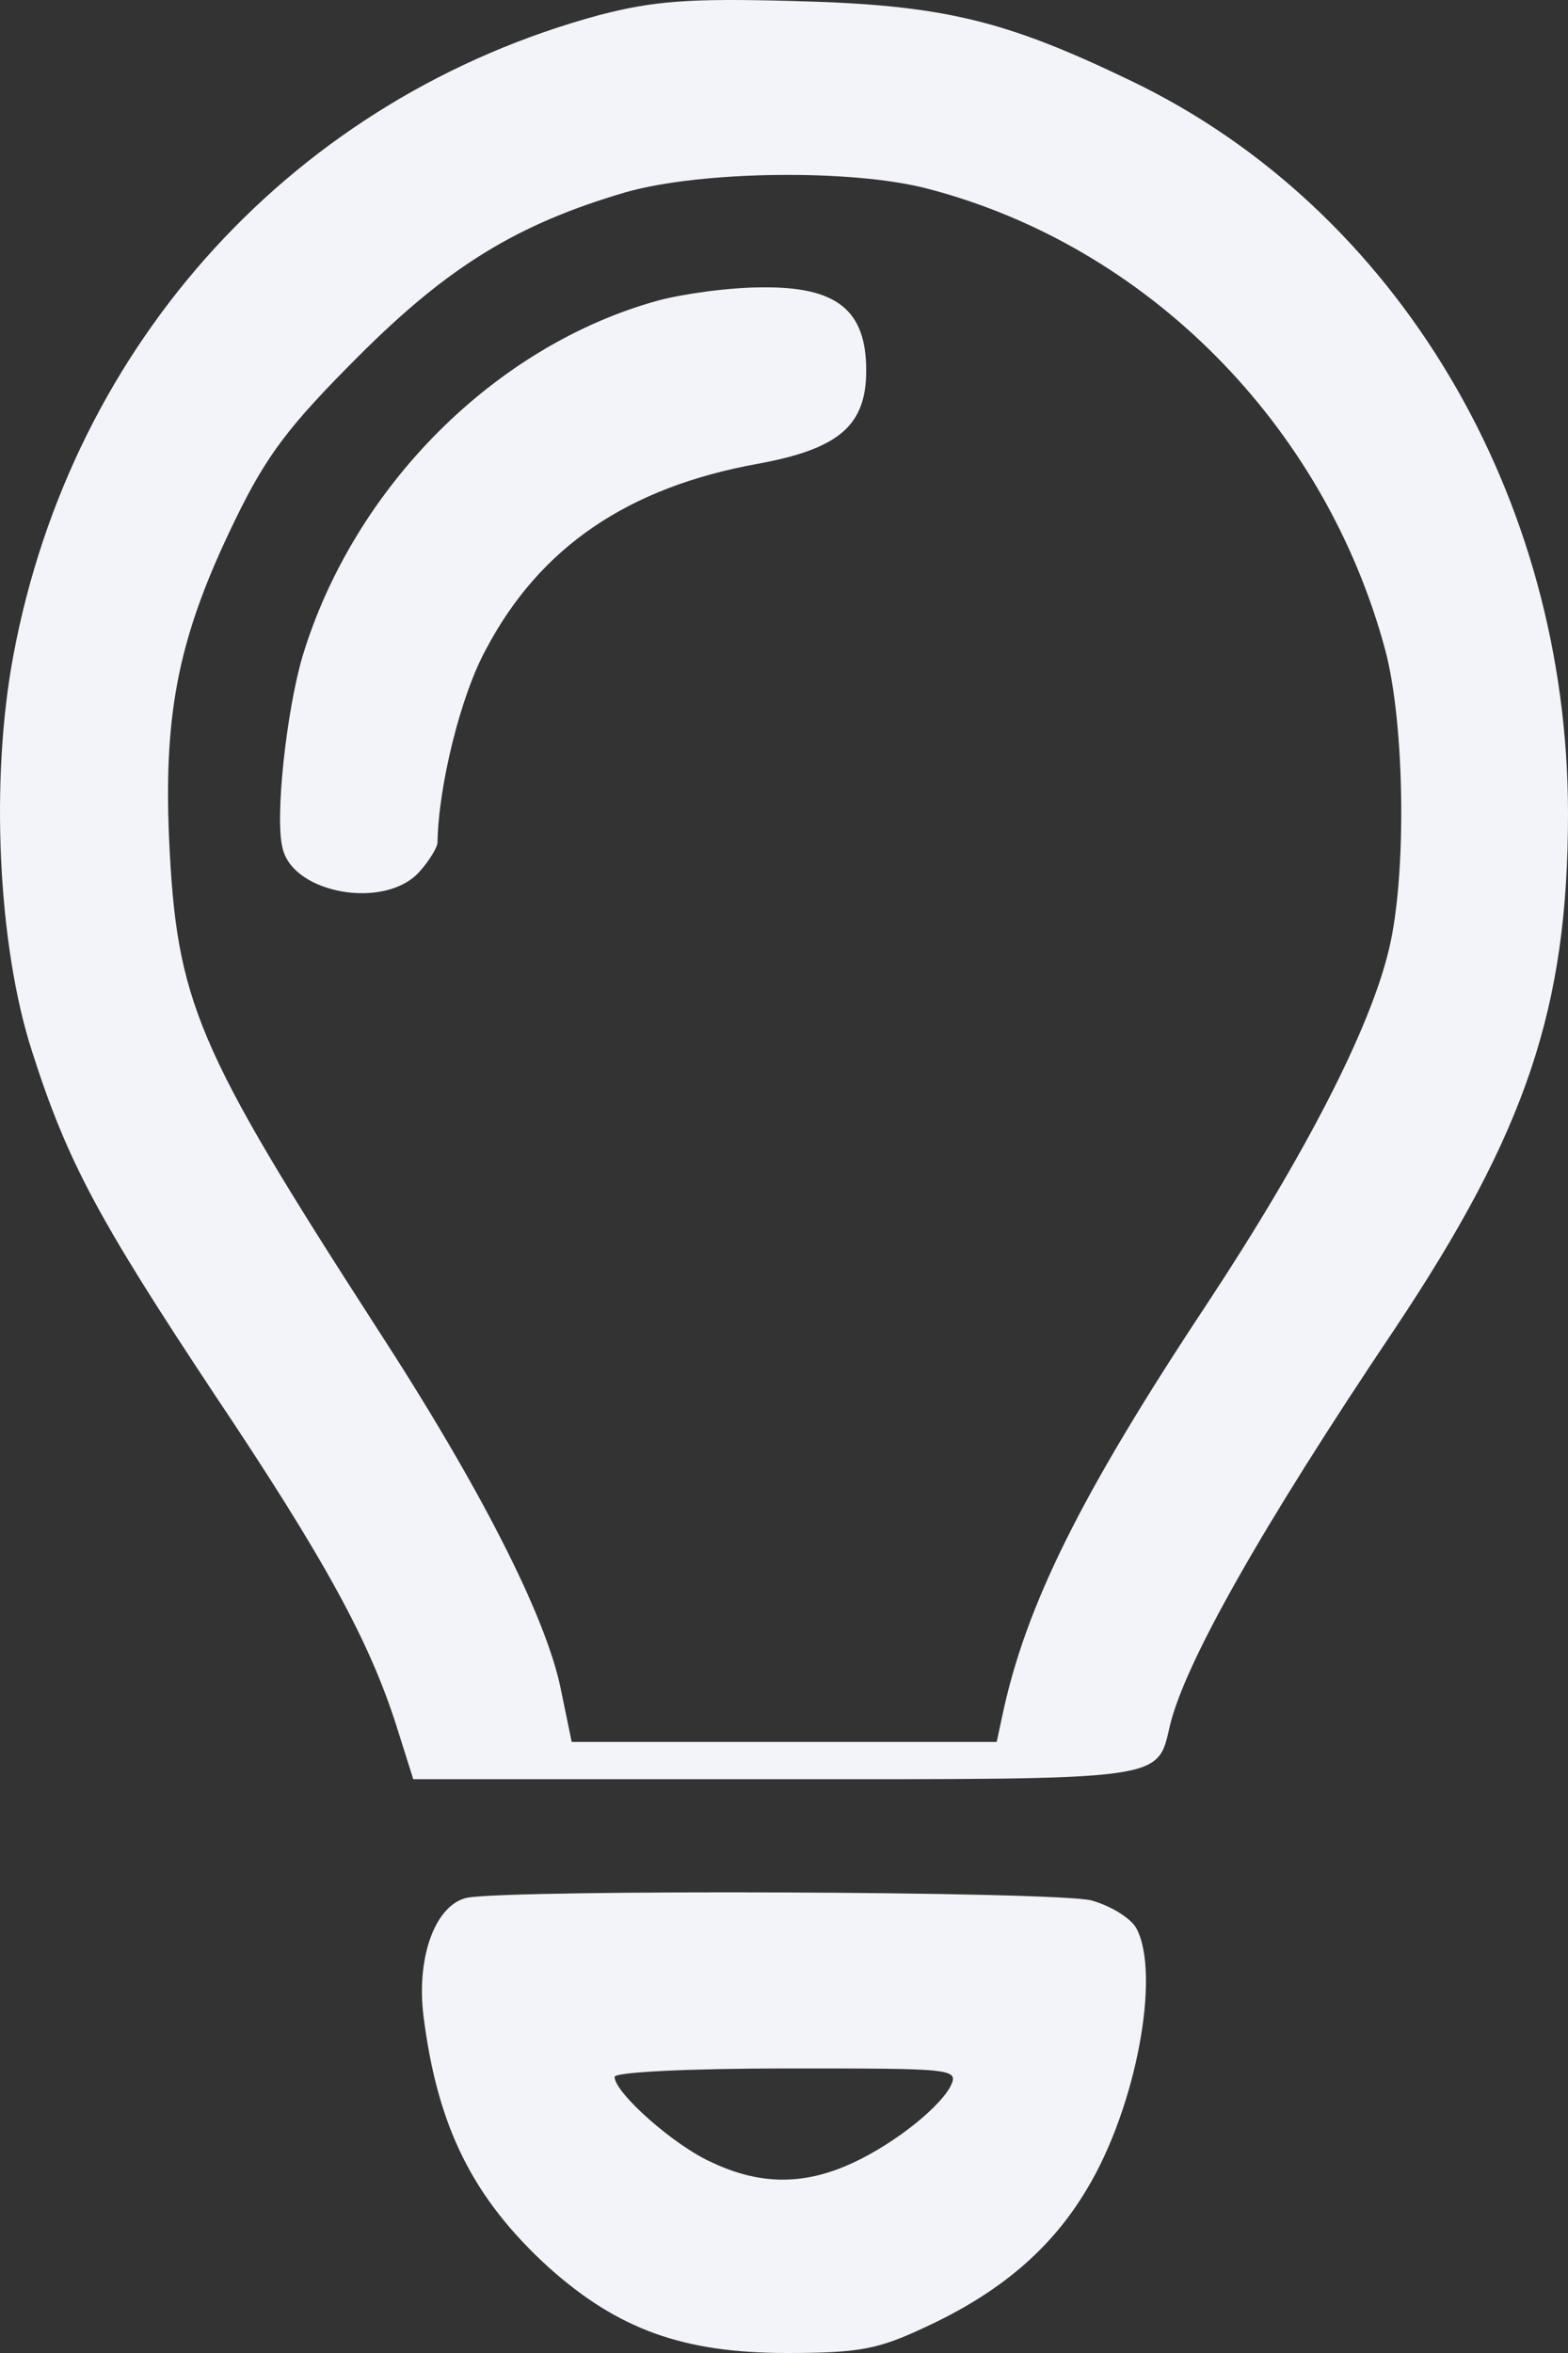 <svg width="50" height="75" viewBox="0 0 50 75" fill="none" xmlns="http://www.w3.org/2000/svg">
<rect x="0" y="0" width="50" height="75" fill="#333333" stroke="none"/>
<path d="M19.122 0.477C9.434 3.094 2.301 10.885 0.429 20.877C-0.314 24.803 -0.076 30.126 1.023 33.516C2.153 37.055 3.163 38.898 6.848 44.459C10.355 49.693 11.781 52.31 12.643 55.016L13.178 56.711H24.68C37.251 56.711 36.894 56.771 37.31 54.987C37.785 53.024 40.163 48.771 44.502 42.318C48.663 36.073 50 32.118 50 25.933C50 15.822 44.561 6.663 36.092 2.589C32.02 0.626 30.059 0.15 25.244 0.031C21.975 -0.058 20.846 0.031 19.122 0.477ZM29.553 6.008C36.567 7.822 42.243 13.532 44.175 20.729C44.799 23.078 44.859 27.895 44.294 30.245C43.7 32.772 41.619 36.817 38.499 41.545C34.457 47.641 32.704 51.18 31.961 54.689L31.782 55.522H18.23L17.874 53.797C17.398 51.507 15.318 47.403 11.989 42.288C6.254 33.397 5.63 31.94 5.392 26.736C5.214 22.632 5.719 20.223 7.502 16.565C8.512 14.484 9.226 13.562 11.425 11.361C14.308 8.477 16.507 7.138 19.954 6.127C22.361 5.443 27.146 5.384 29.553 6.008Z" fill="#F3F4F9"/>
<path d="M20.994 9.577C15.794 11.004 11.276 15.524 9.642 20.936C9.137 22.661 8.75 26.111 9.018 27.062C9.374 28.49 12.257 28.995 13.357 27.806C13.684 27.449 13.951 27.003 13.951 26.854C13.981 25.04 14.694 22.156 15.496 20.699C17.22 17.427 20.044 15.524 24.174 14.781C26.76 14.305 27.622 13.562 27.622 11.807C27.622 9.874 26.671 9.131 24.293 9.16C23.253 9.16 21.767 9.369 20.994 9.577Z" fill="#F3F4F9"/>
<path d="M14.902 60.488C13.892 60.696 13.268 62.361 13.505 64.265C13.951 67.803 15.08 70.064 17.488 72.264C19.716 74.257 21.797 75 25.096 75C27.414 75 28.008 74.881 29.524 74.167C31.901 73.067 33.536 71.669 34.665 69.766C36.24 67.149 37.013 62.926 36.24 61.469C36.062 61.142 35.438 60.756 34.814 60.577C33.744 60.28 16.388 60.22 14.902 60.488ZM30.296 66.525C29.88 67.268 28.305 68.487 26.938 69.052C25.512 69.647 24.174 69.618 22.718 68.933C21.5 68.398 19.598 66.703 19.598 66.198C19.598 66.049 21.945 65.93 25.096 65.93C30.475 65.93 30.594 65.93 30.296 66.525Z" fill="#F3F4F9"/>
</svg>
